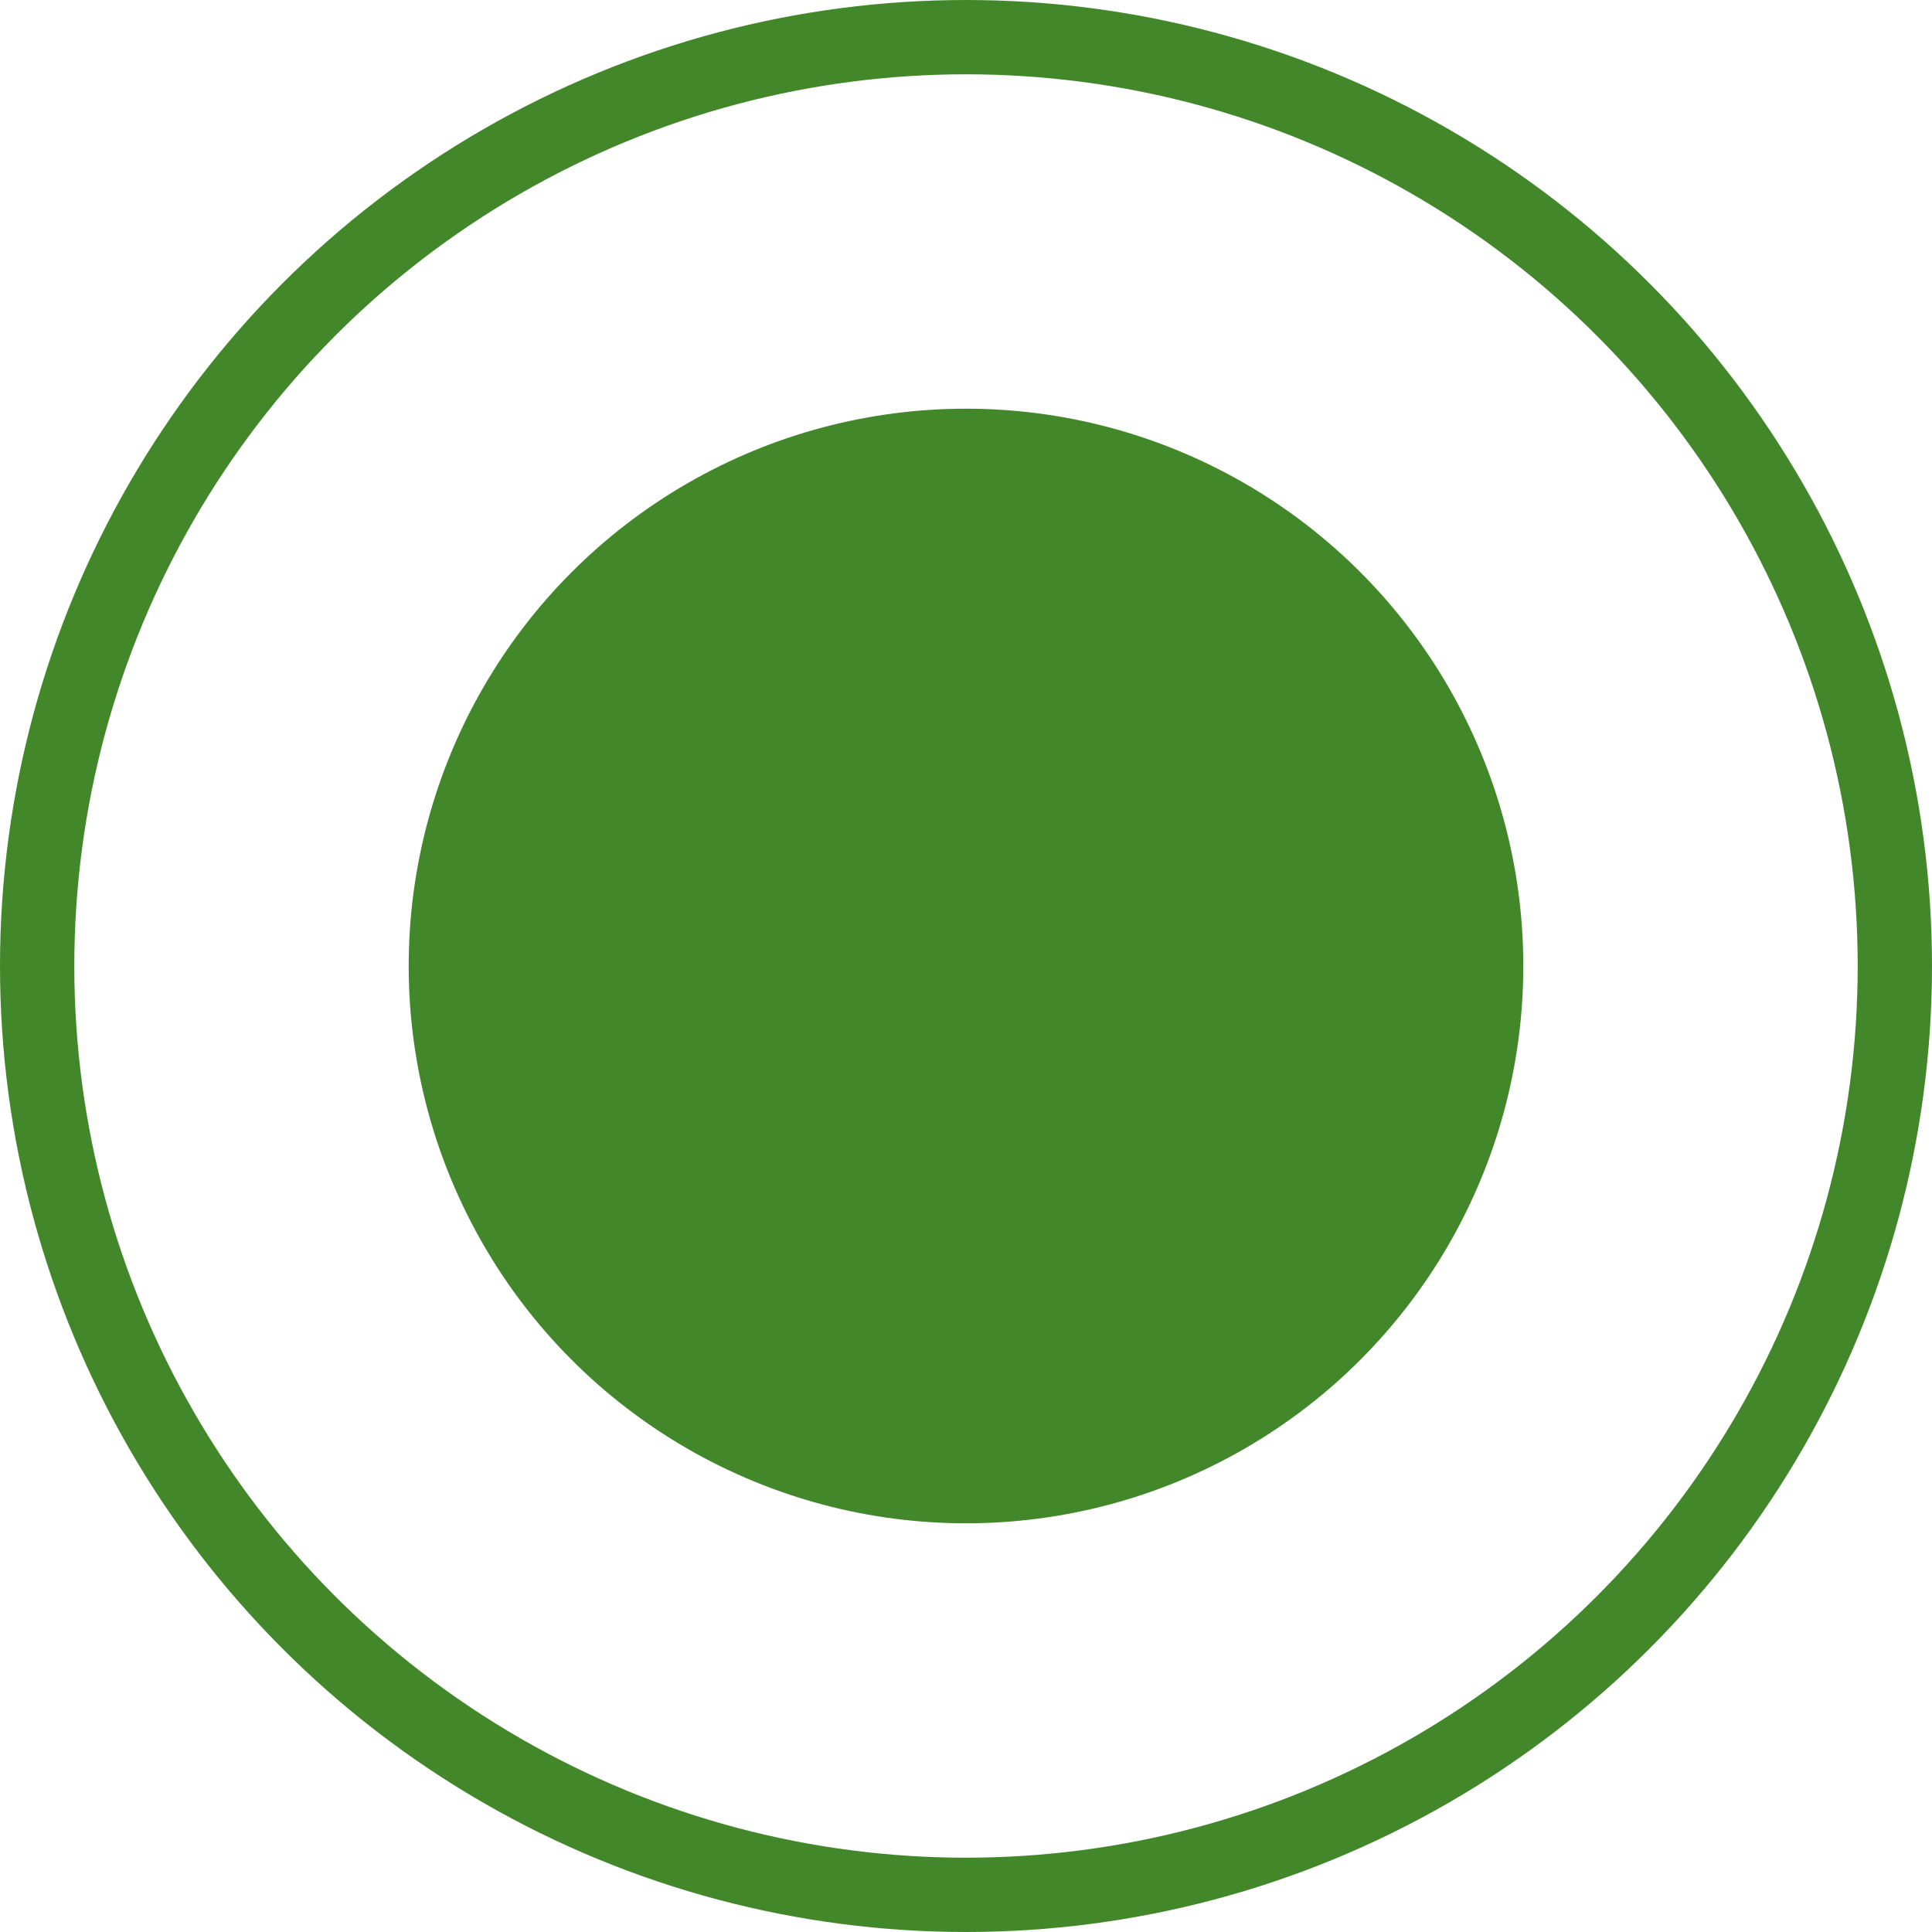 <svg xmlns='http://www.w3.org/2000/svg' width='9.172mm' height='9.172mm' viewBox='0 0 26 26'><defs><clipPath id="clip-path" transform="translate(-0.5 -0.5)"><rect width="27" height="27" style="fill:none"/></clipPath><clipPath id="clip-path-2" transform="translate(-0.5 -0.5)"><circle cx="13.5" cy="13.5" r="7.5" style="fill:none"/></clipPath></defs><title>Recurso 191</title><g id="Capa_2" data-name="Capa 2"><g id="Capa_1-2" data-name="Capa 1"><g style="clip-path:url(#clip-path)"><circle cx="13" cy="13" r="12.5" style="fill:none;stroke:#42882A;stroke-miterlimit:10"/></g><g style="clip-path:url(#clip-path-2)"><g style="clip-path:url(#clip-path)"><rect x="0.5" y="0.5" width="25" height="25" style="fill:#42882A"/></g></g></g></g></svg>

